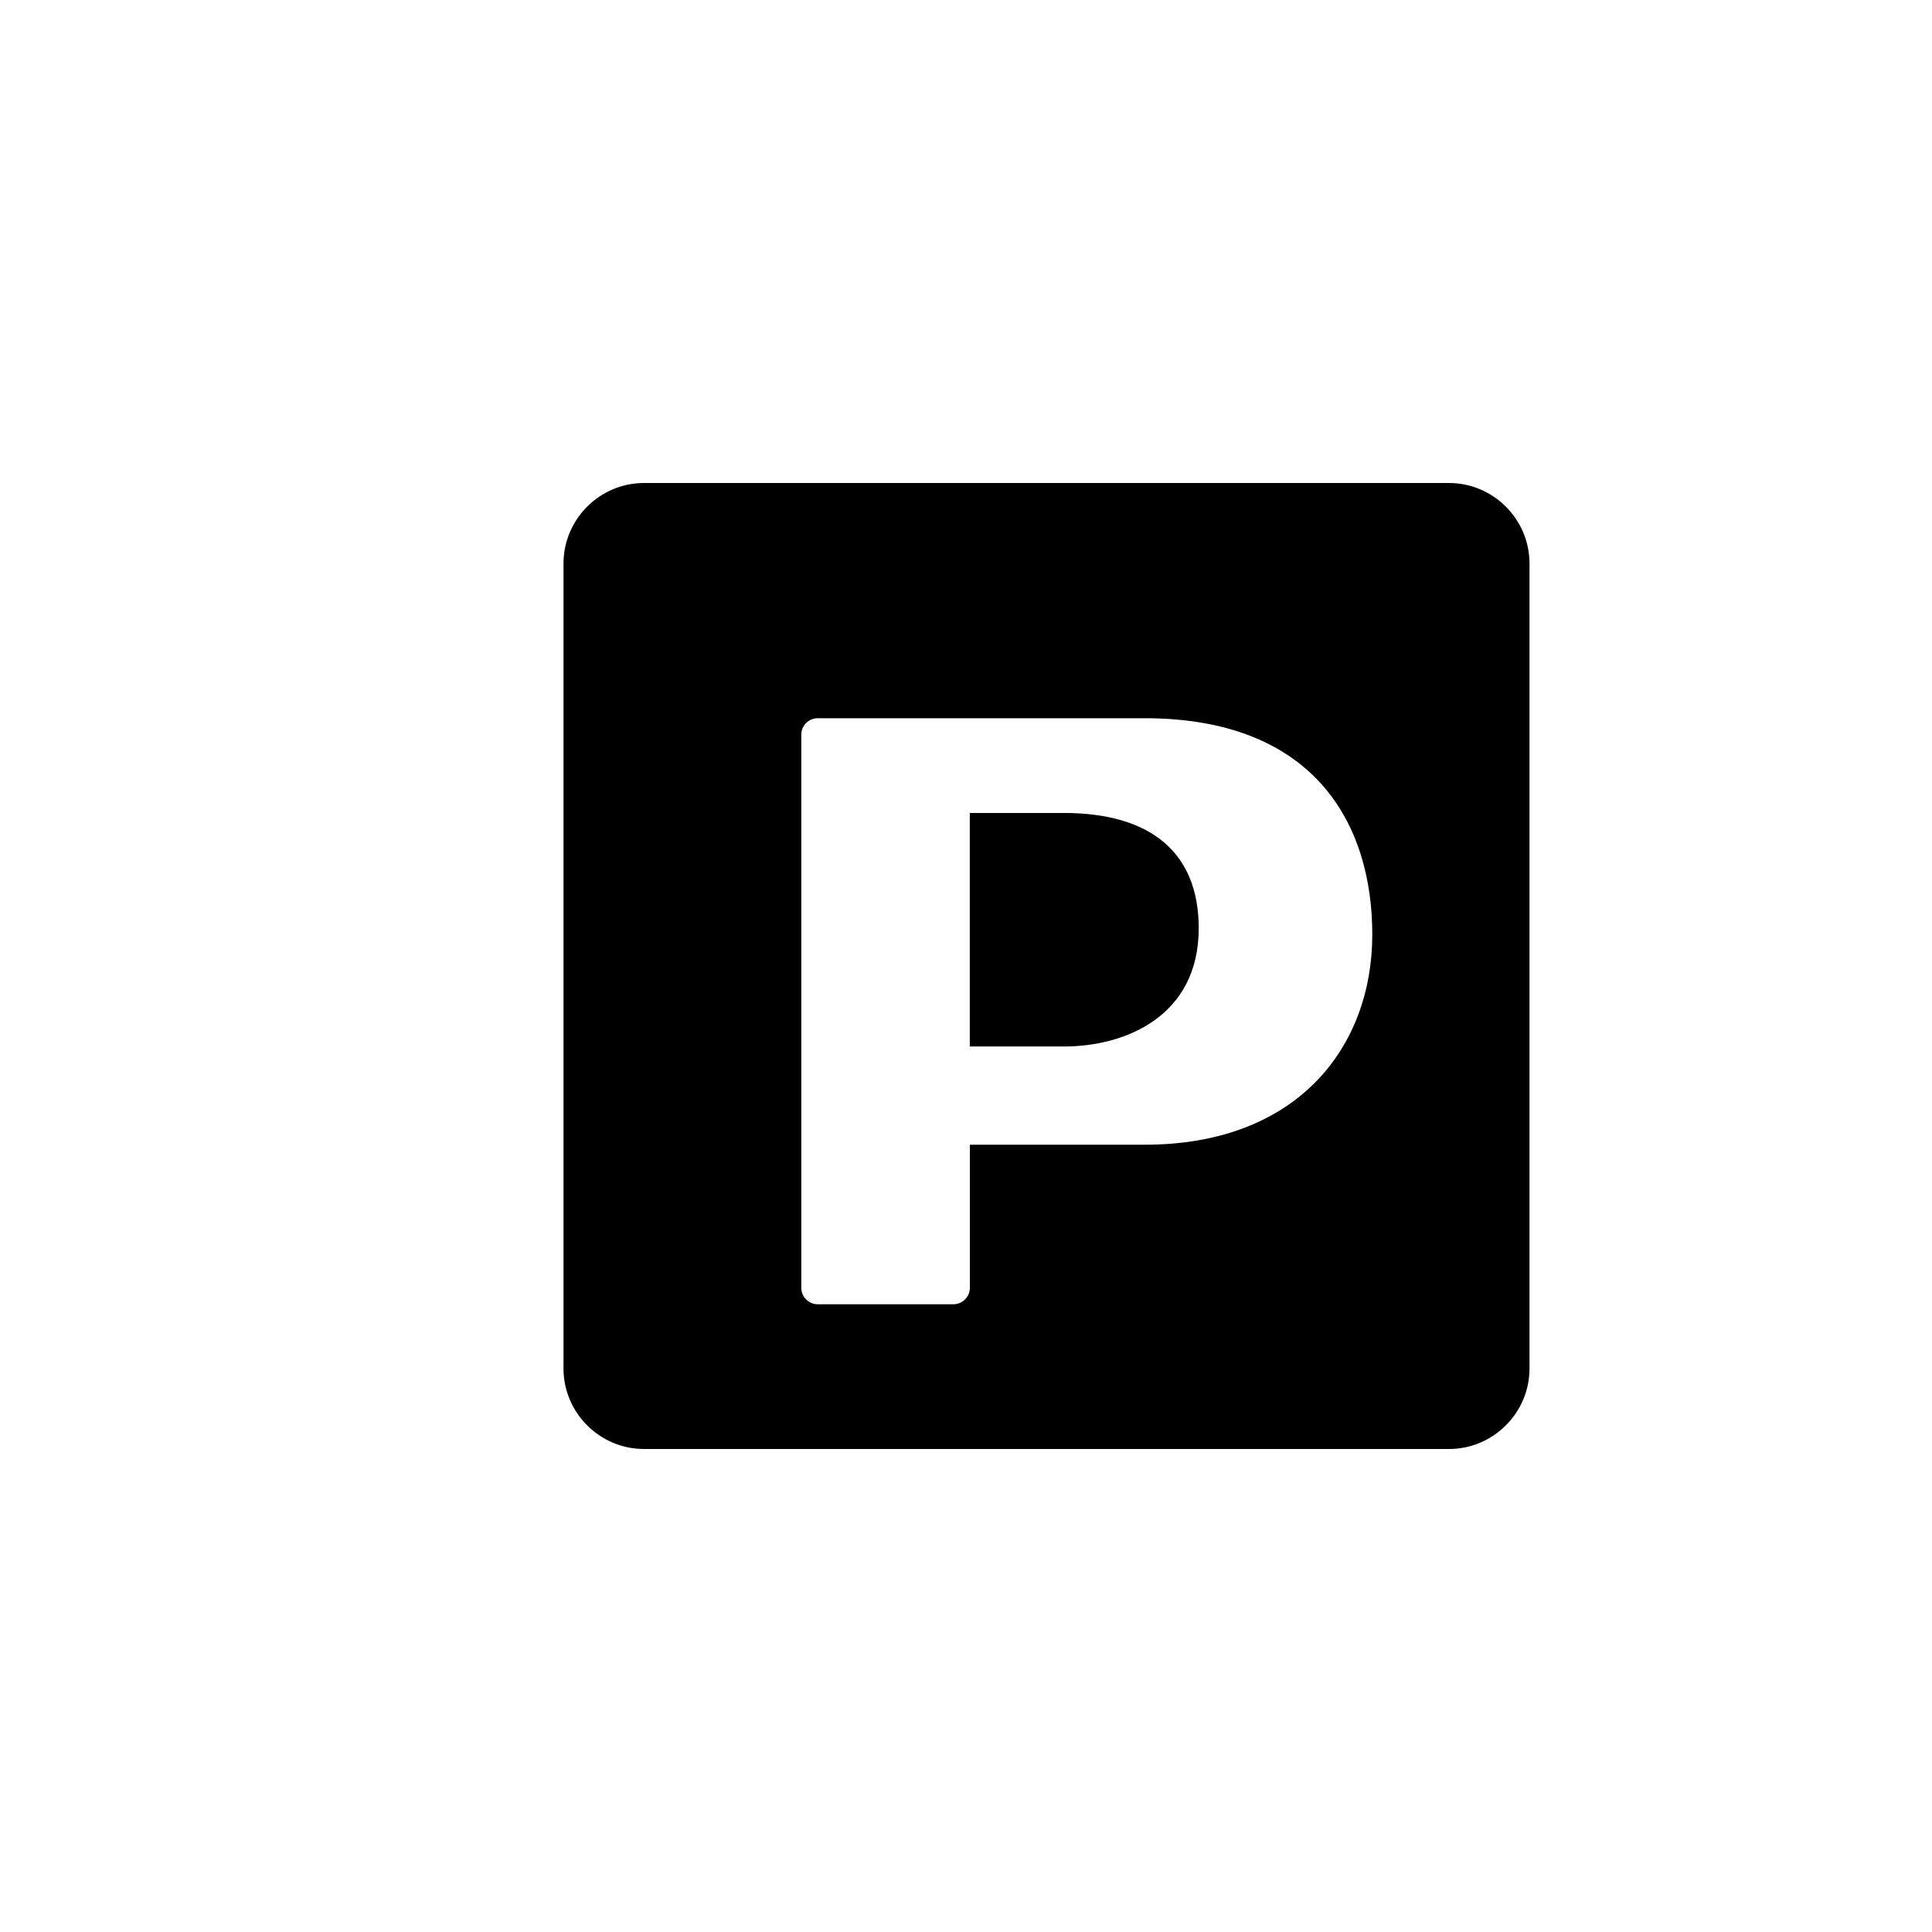 <?xml version="1.0" encoding="utf-8"?>
<!-- Generator: Adobe Illustrator 19.1.0, SVG Export Plug-In . SVG Version: 6.00 Build 0)  -->
<svg version="1.1" id="Layer_1" xmlns="http://www.w3.org/2000/svg" xmlns:xlink="http://www.w3.org/1999/xlink" x="0px" y="0px"
	 viewBox="0 0 24 24" style="enable-background:new 0 0 24 24;" xml:space="preserve">
<g id="parking">
	<path d="M14.891,11.531c0,1.094-0.911,1.469-1.675,1.469h-1.169v-2.901h1.169C14.28,10.099,14.891,10.579,14.891,11.531z M19,7v10
		c0,0.55-0.45,1-1,1H8c-0.55,0-1-0.45-1-1V7c0-0.55,0.45-1,1-1h10C18.55,6,19,6.45,19,7z M17.047,11.609
		c0-1.391-0.734-2.687-2.828-2.687h-4.061c-0.113,0-0.204,0.092-0.204,0.204v6.872c0,0.113,0.092,0.204,0.204,0.204h1.685
		c0.113,0,0.205-0.092,0.205-0.204V14.22h2.172C16.124,14.22,17.047,13,17.047,11.609z"/>
</g>
</svg>
